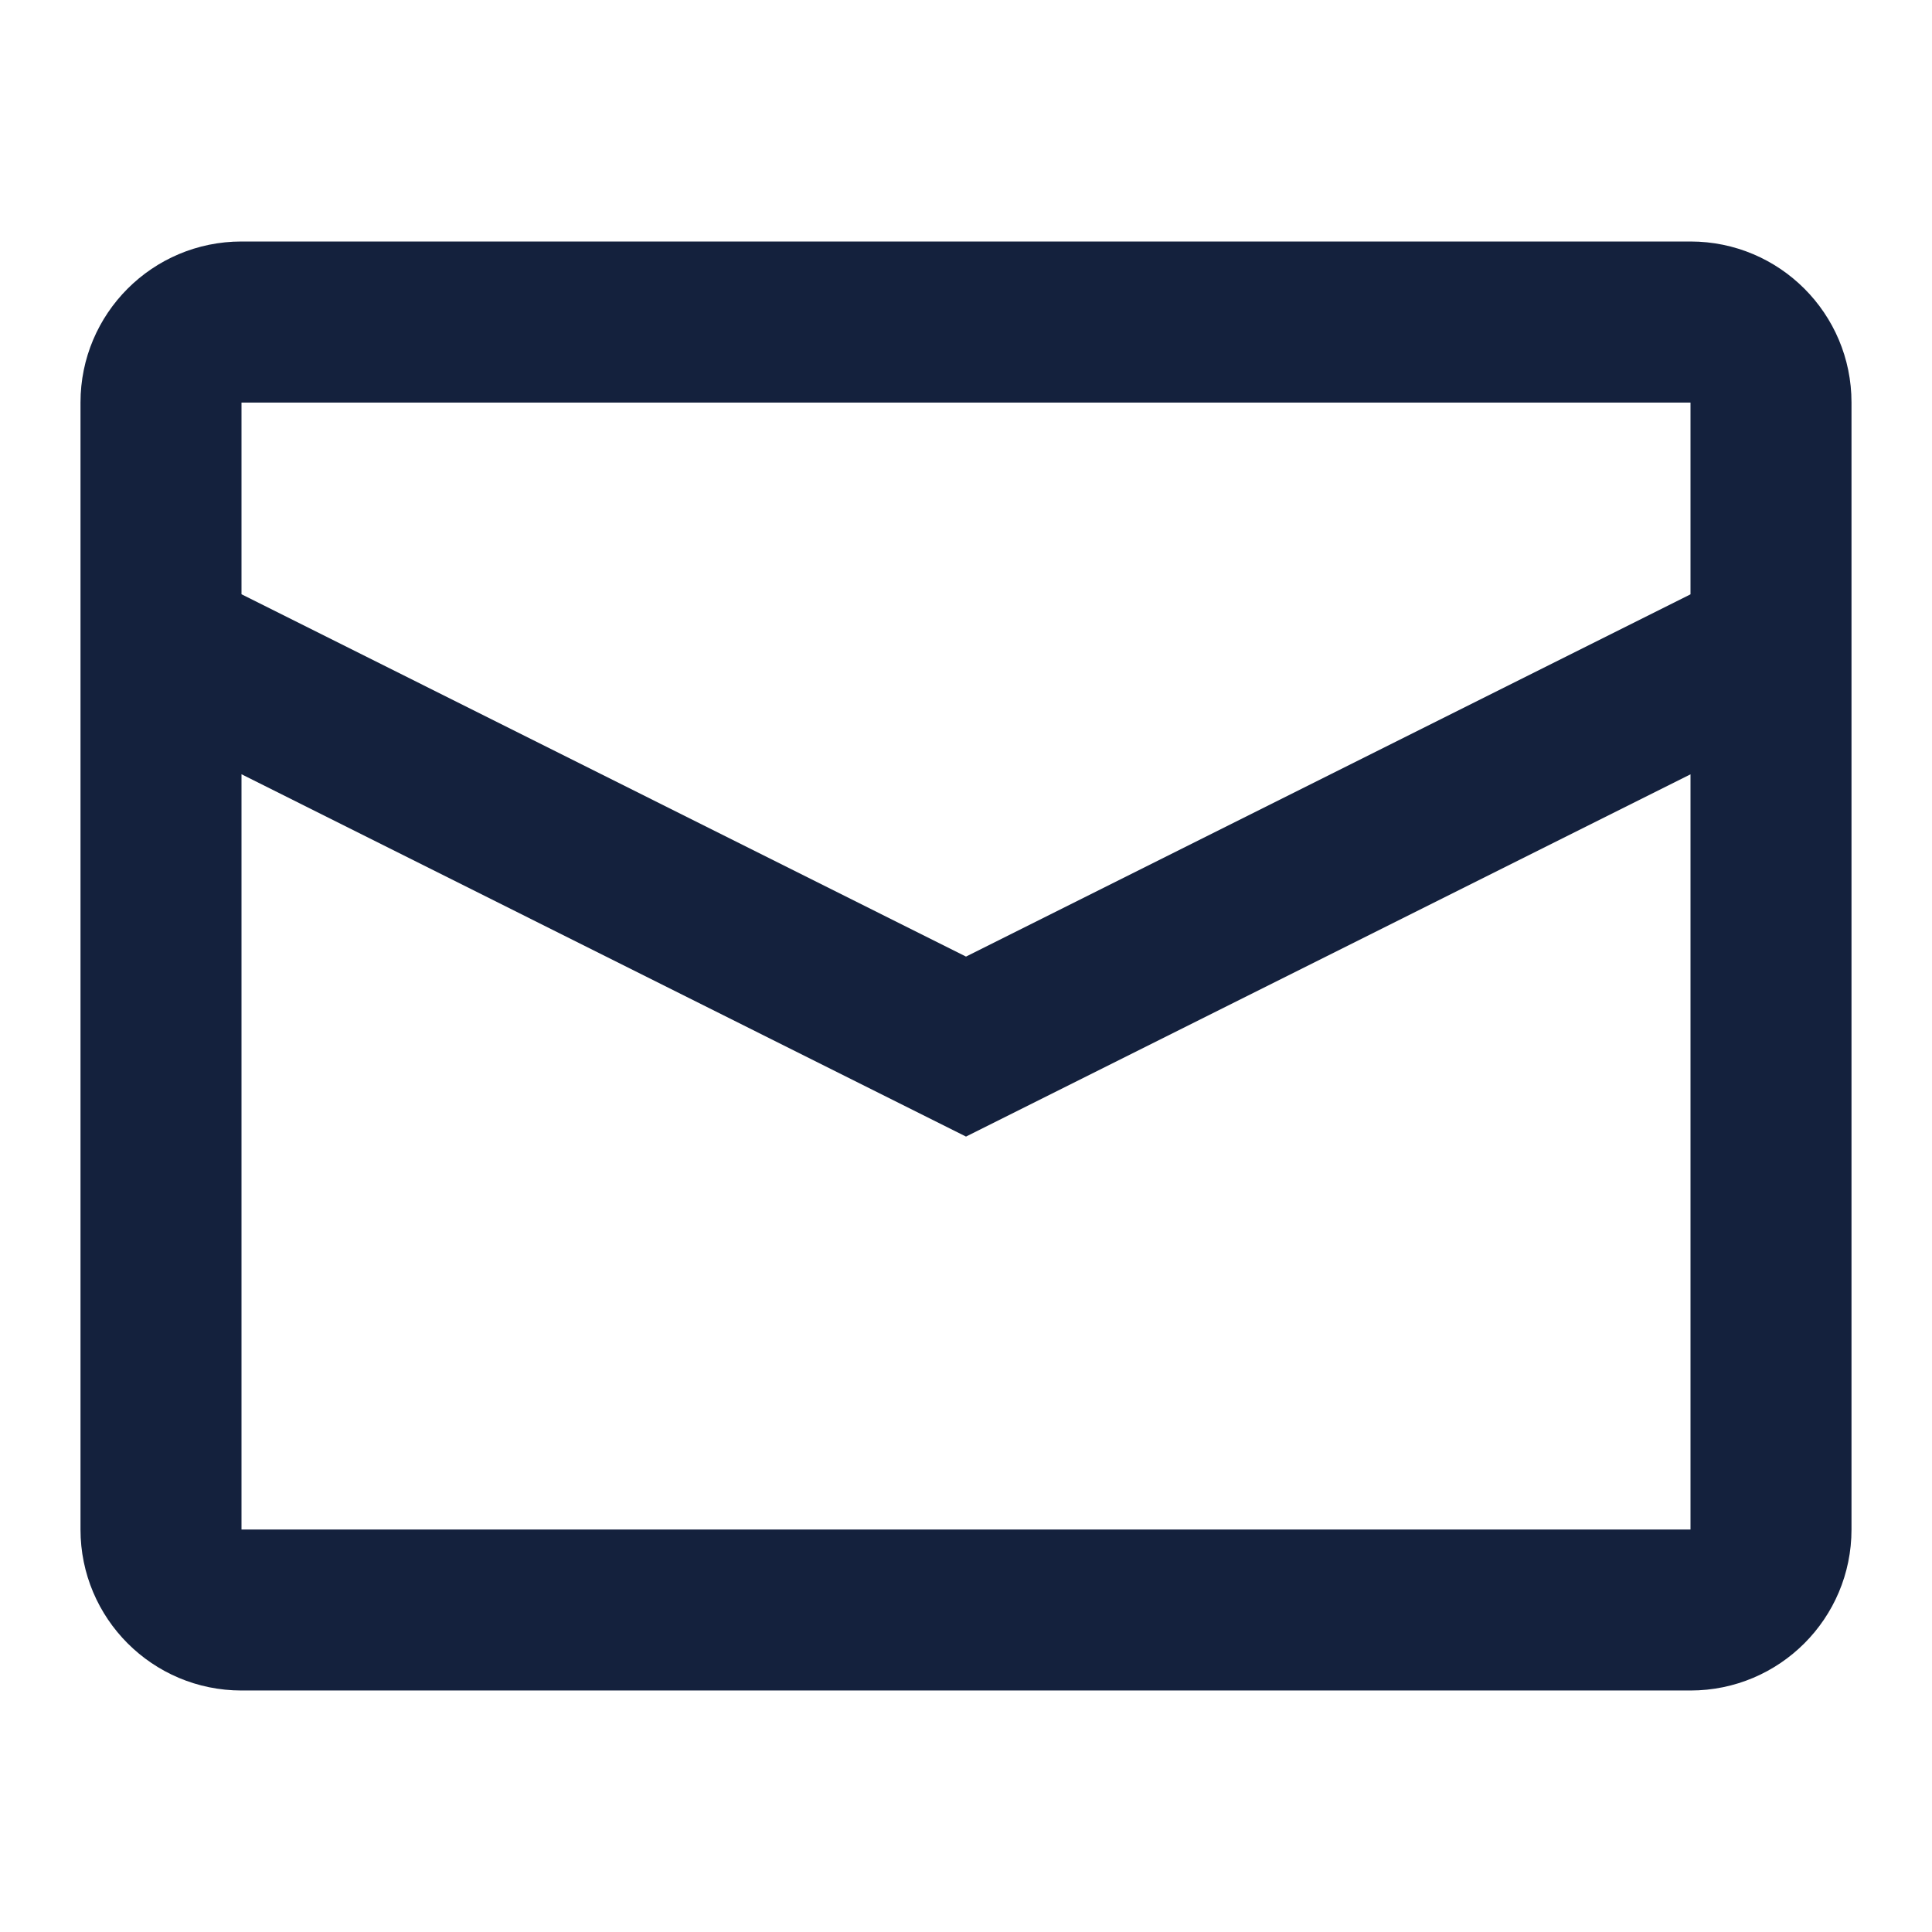 <svg fill="none" height="24" viewBox="0 0 24 24" width="24" xmlns="http://www.w3.org/2000/svg"><path clip-rule="evenodd" d="m3 3h18c1.105 0 2 .895 2 2v14c0 1.105-.895 2-2 2h-18c-1.105 0-2-.895-2-2v-14c0-1.105.895-2 2-2zm0 6.618v9.382h18v-9.381l-9 4.5zm0-2.236 9 4.501 9-4.5v-2.382h-18z" fill="#14213d" fill-rule="evenodd"/></svg>